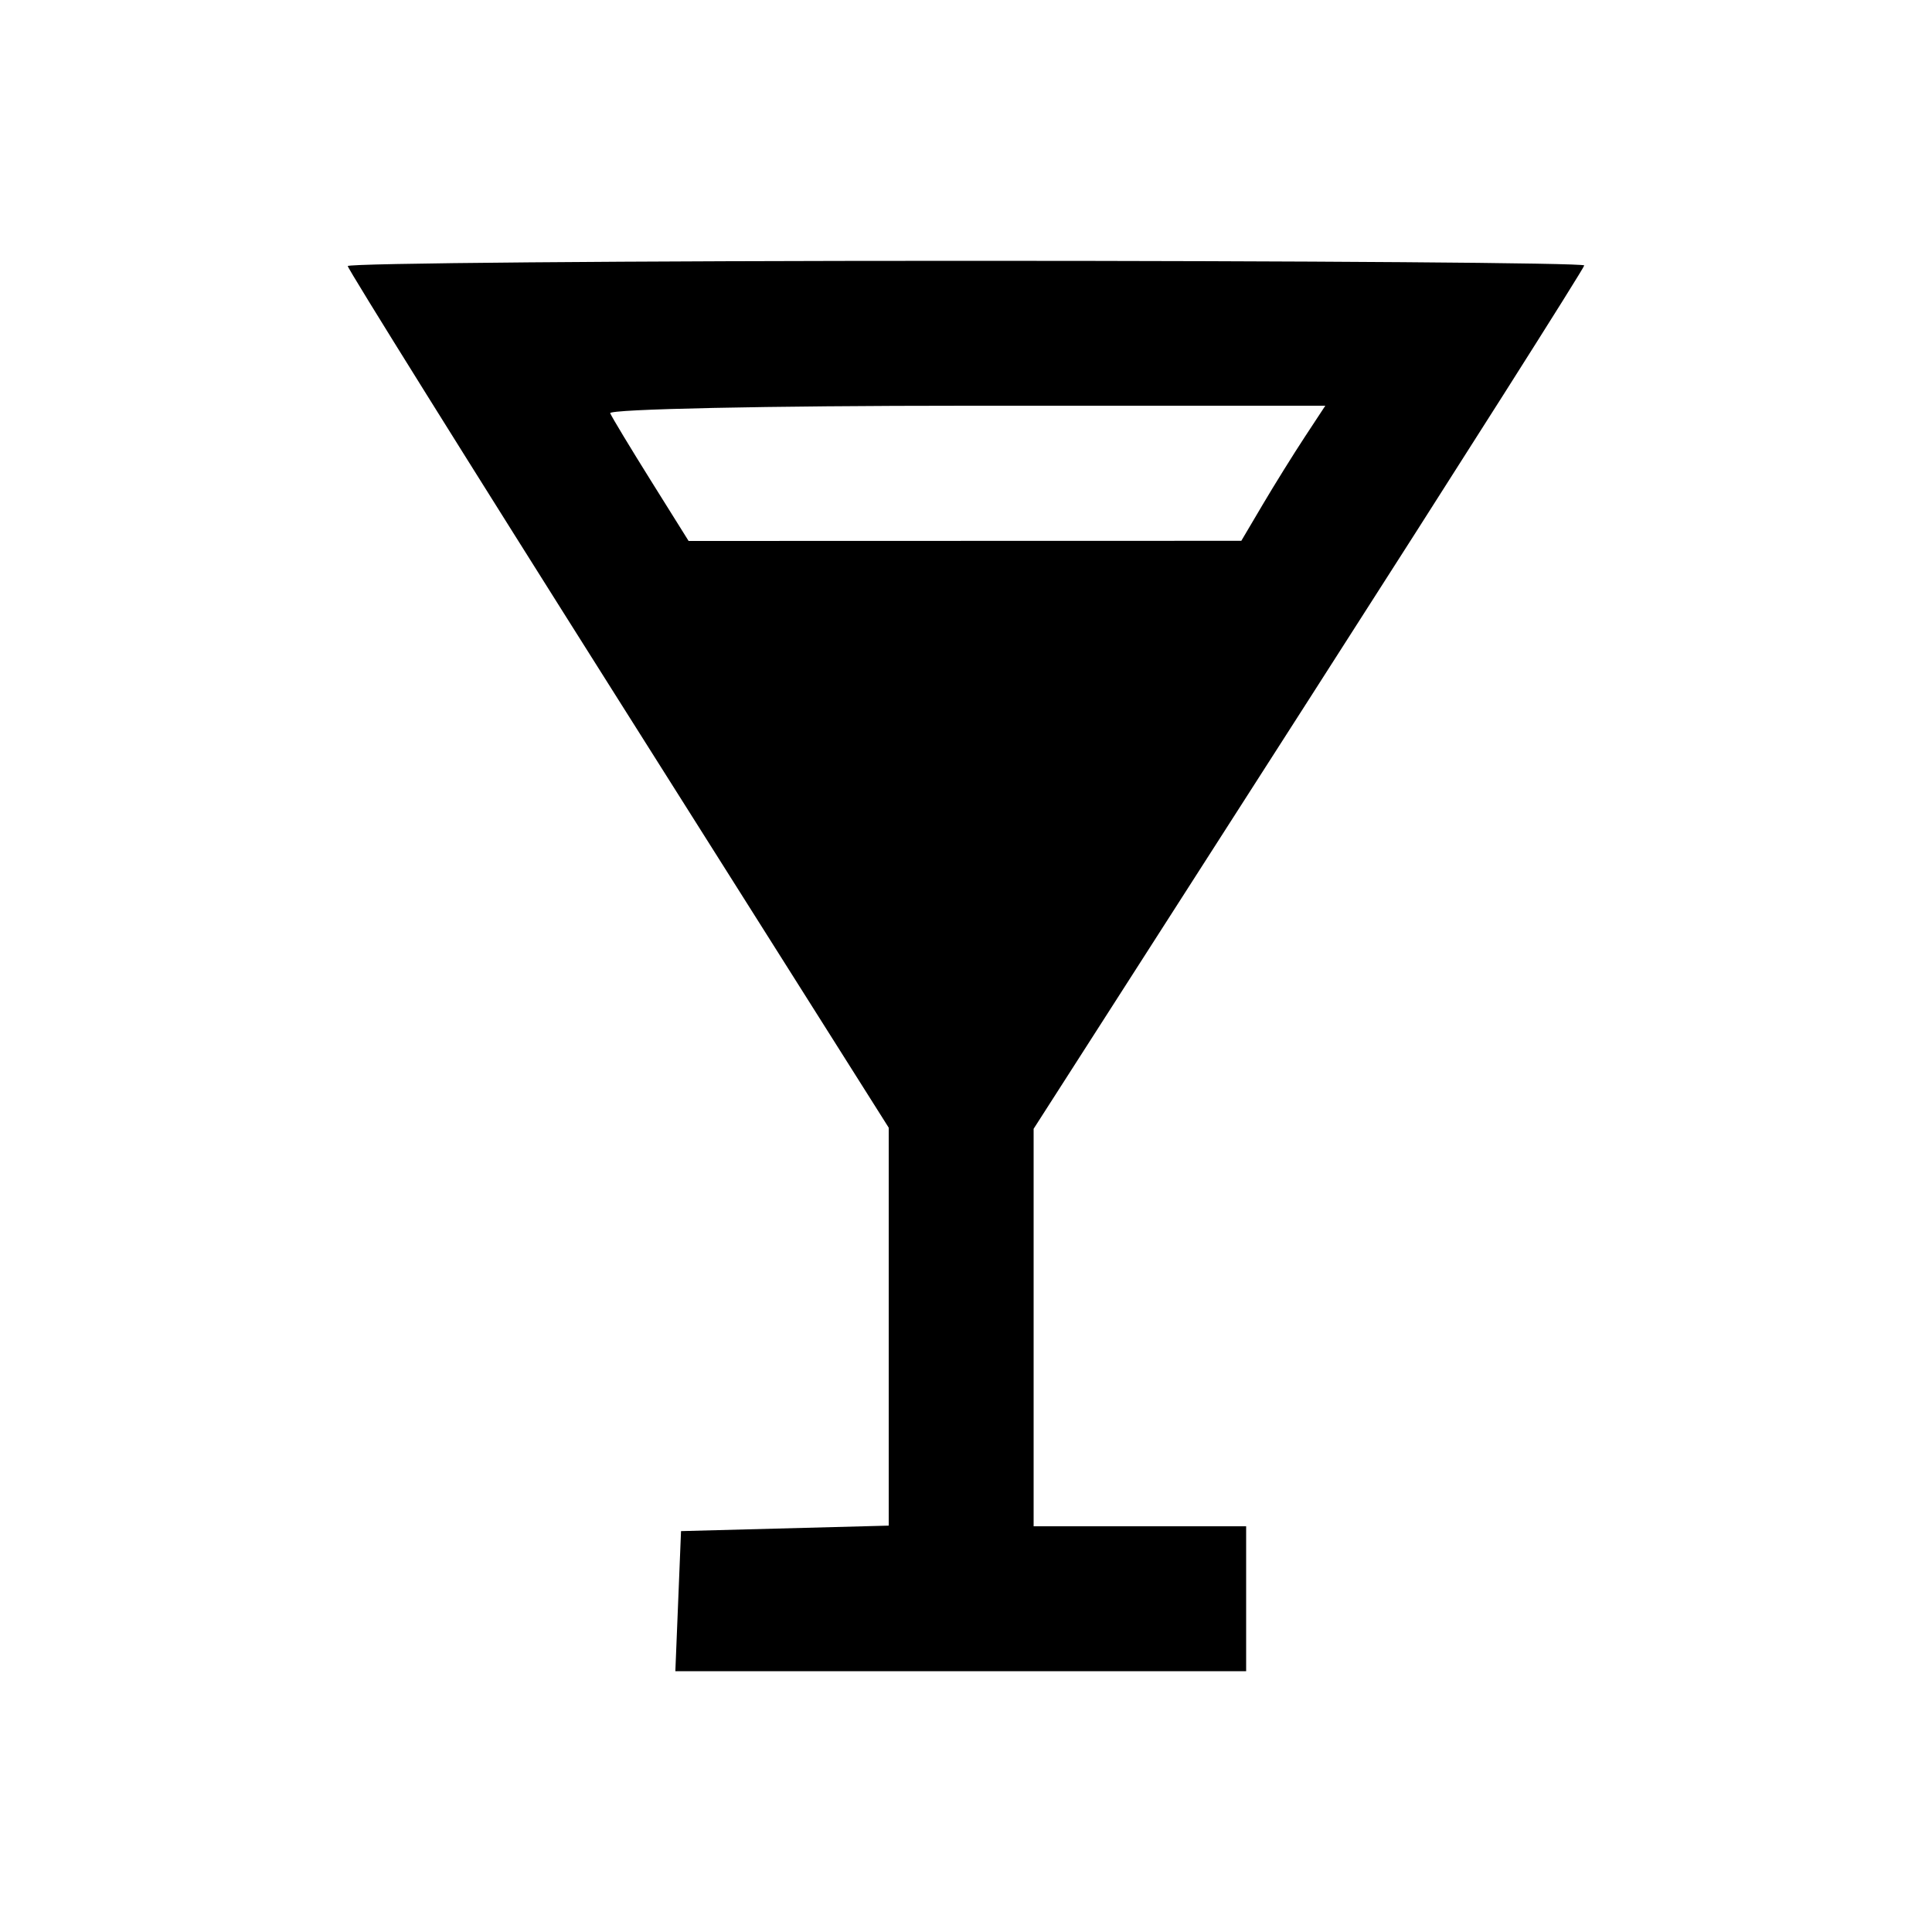 <svg xmlns="http://www.w3.org/2000/svg" width="200" height="200" viewBox="0 0 200 200" version="1.1">
	<path d="M 36 27.543 C 36 27.841, 48.600 48.032, 64 72.412 L 92 116.738 92 137.335 L 92 157.932 81.250 158.216 L 70.500 158.500 70.206 165.750 L 69.912 173 99.456 173 L 129 173 129 165.500 L 129 158 118 158 L 107 158 107 137.426 L 107 116.853 135.500 72.404 C 151.175 47.958, 164 27.741, 164 27.478 C 164 27.215, 135.200 27, 100 27 C 64.800 27, 36 27.244, 36 27.543 M 63.167 42.776 C 63.350 43.202, 65.251 46.352, 67.392 49.776 L 71.284 56 99.892 55.992 L 128.500 55.985 130.711 52.242 C 131.927 50.184, 133.884 47.038, 135.059 45.250 L 137.196 42 100.015 42 C 79.565 42, 62.983 42.349, 63.167 42.776" stroke="none" fill="black" fill-rule="evenodd"/>
</svg>